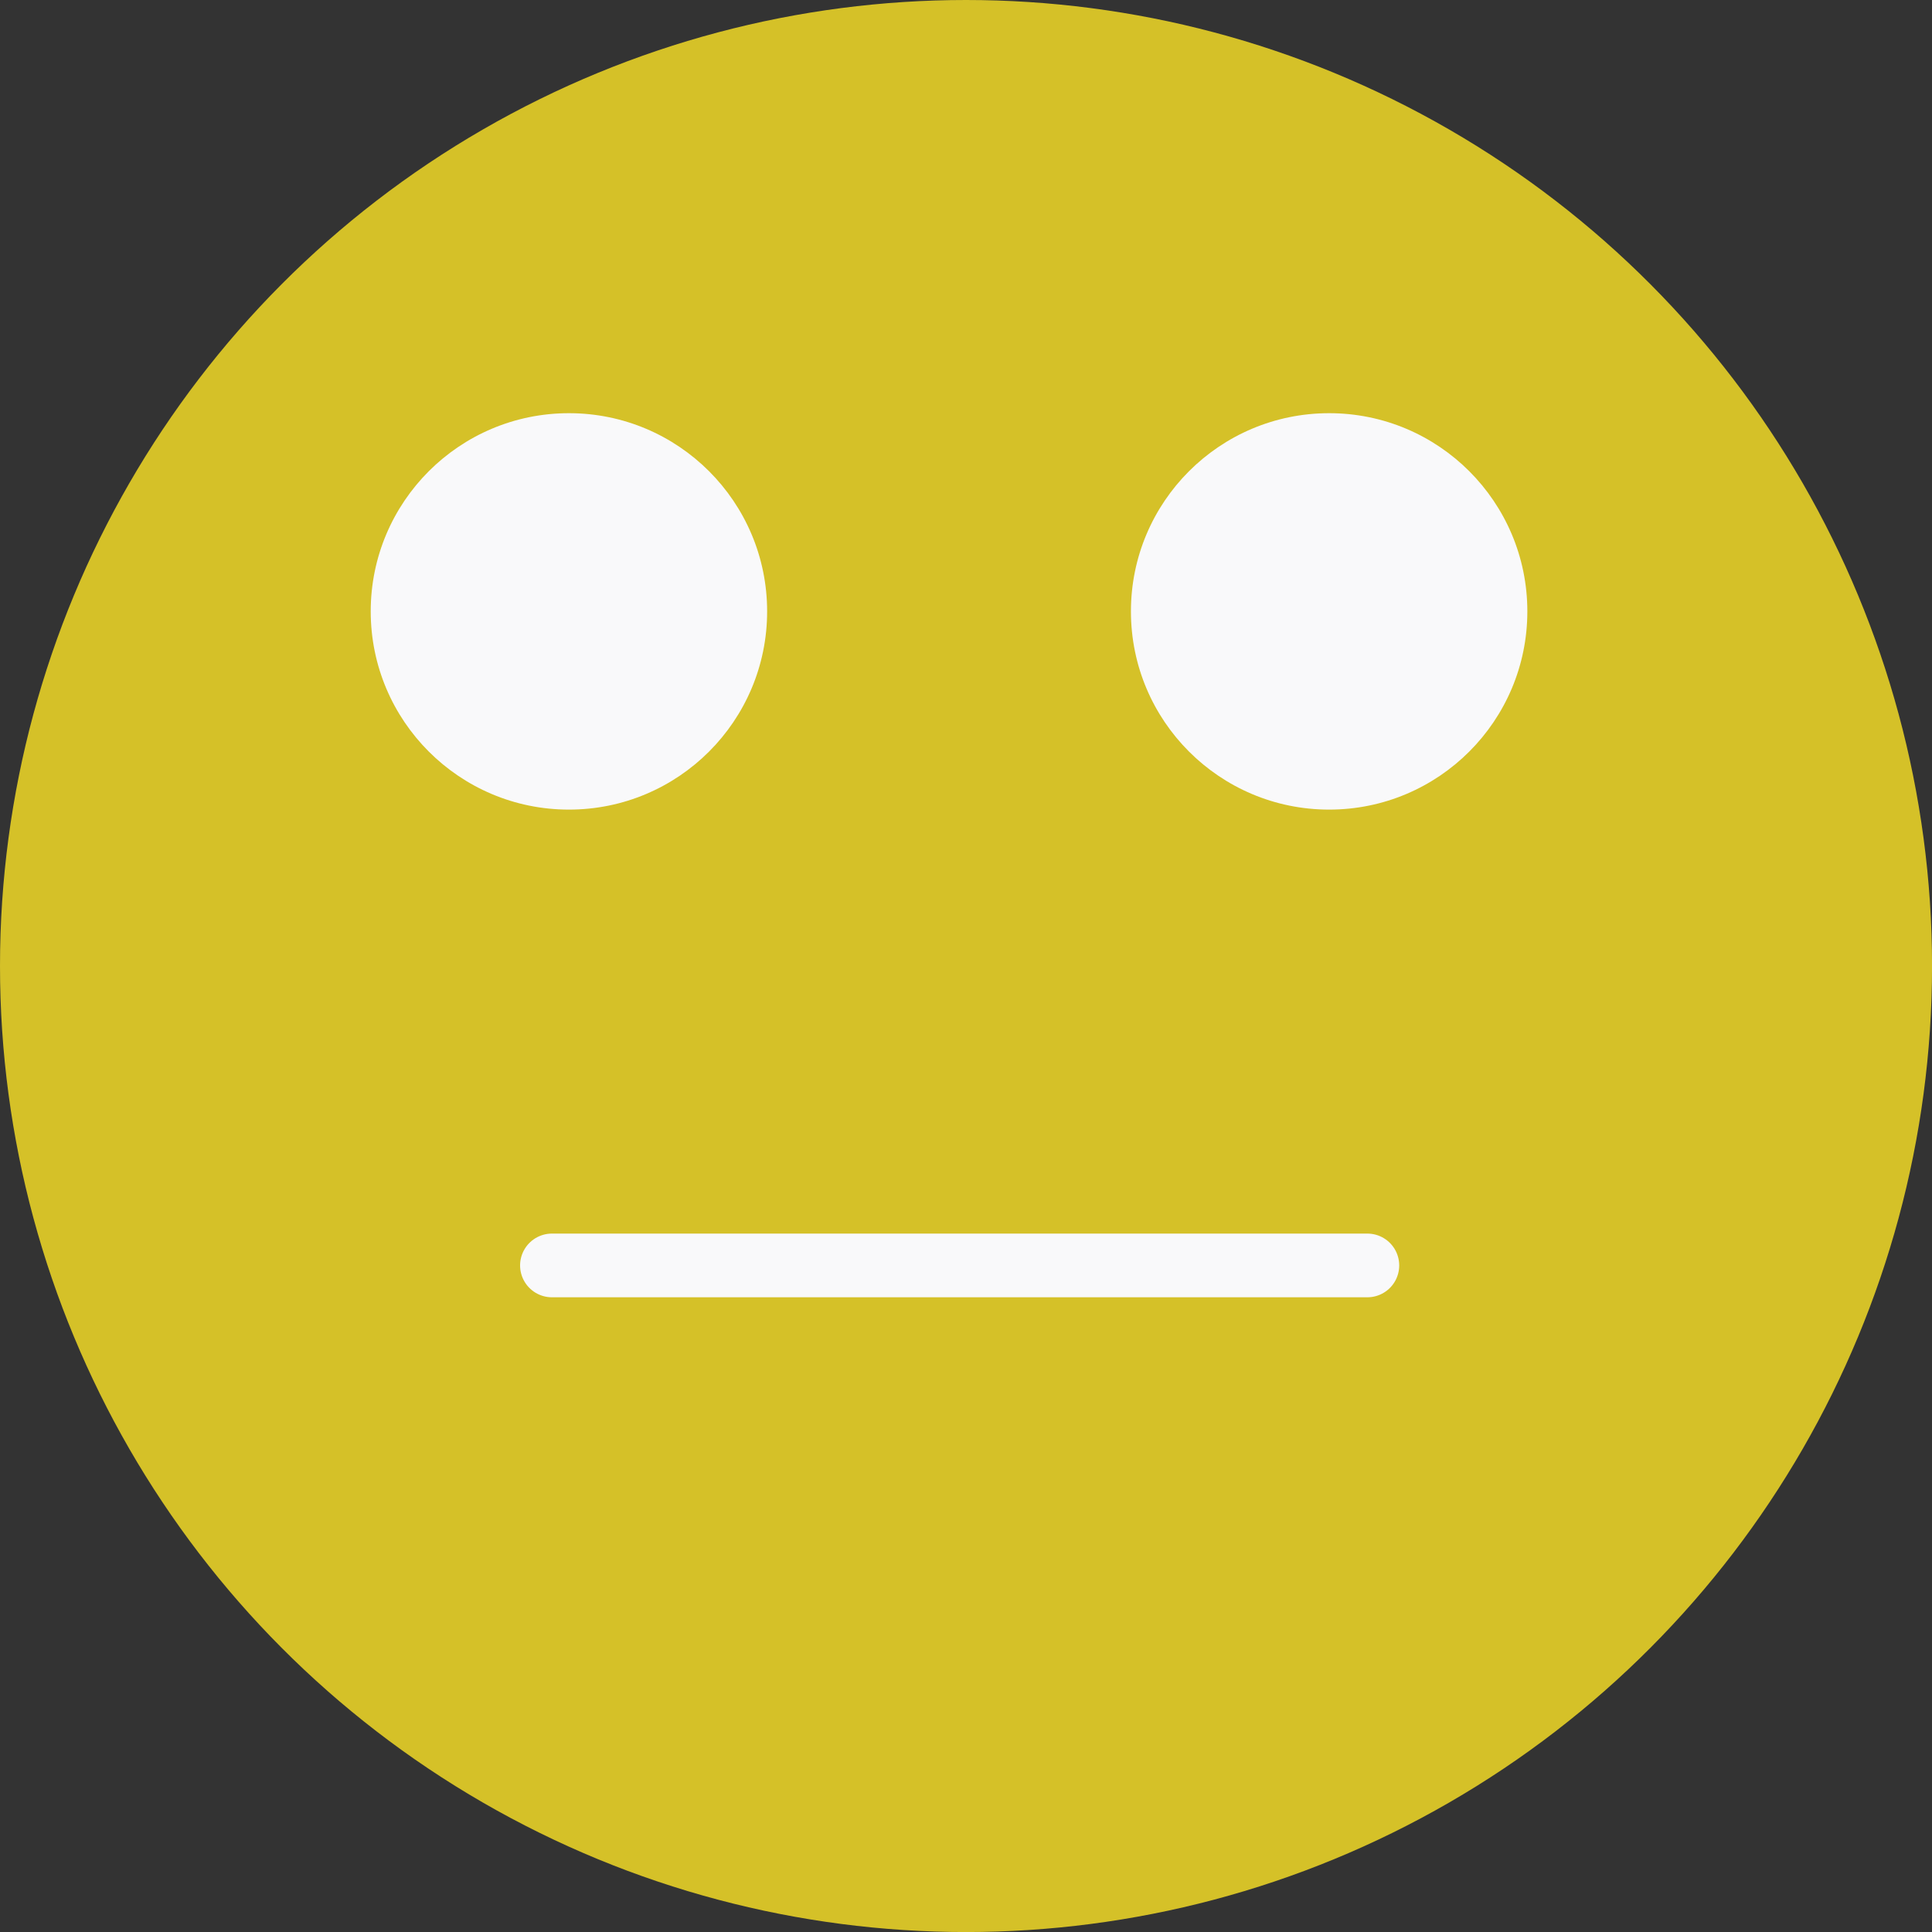 <svg id="Layer_1" data-name="Layer 1" xmlns="http://www.w3.org/2000/svg" viewBox="0 0 454.91 454.91"><rect x="0" y="0" width="454.91" height="454.91" fill="#333333" stroke="none"/><defs><style>.cls-1{fill:#d5c128;}.cls-2{fill:#f9f9fa;}.cls-3{fill:none;stroke:#f9f9fa;stroke-linecap:round;stroke-miterlimit:10;stroke-width:15px;}</style></defs><circle class="cls-1" cx="227.46" cy="227.46" r="227.46"/><circle class="cls-2" cx="133.96" cy="143.96" r="46.67"/><circle class="cls-2" cx="312.96" cy="143.96" r="46.67"/><line class="cls-3" x1="129.96" y1="297.96" x2="321.96" y2="297.96"/></svg>